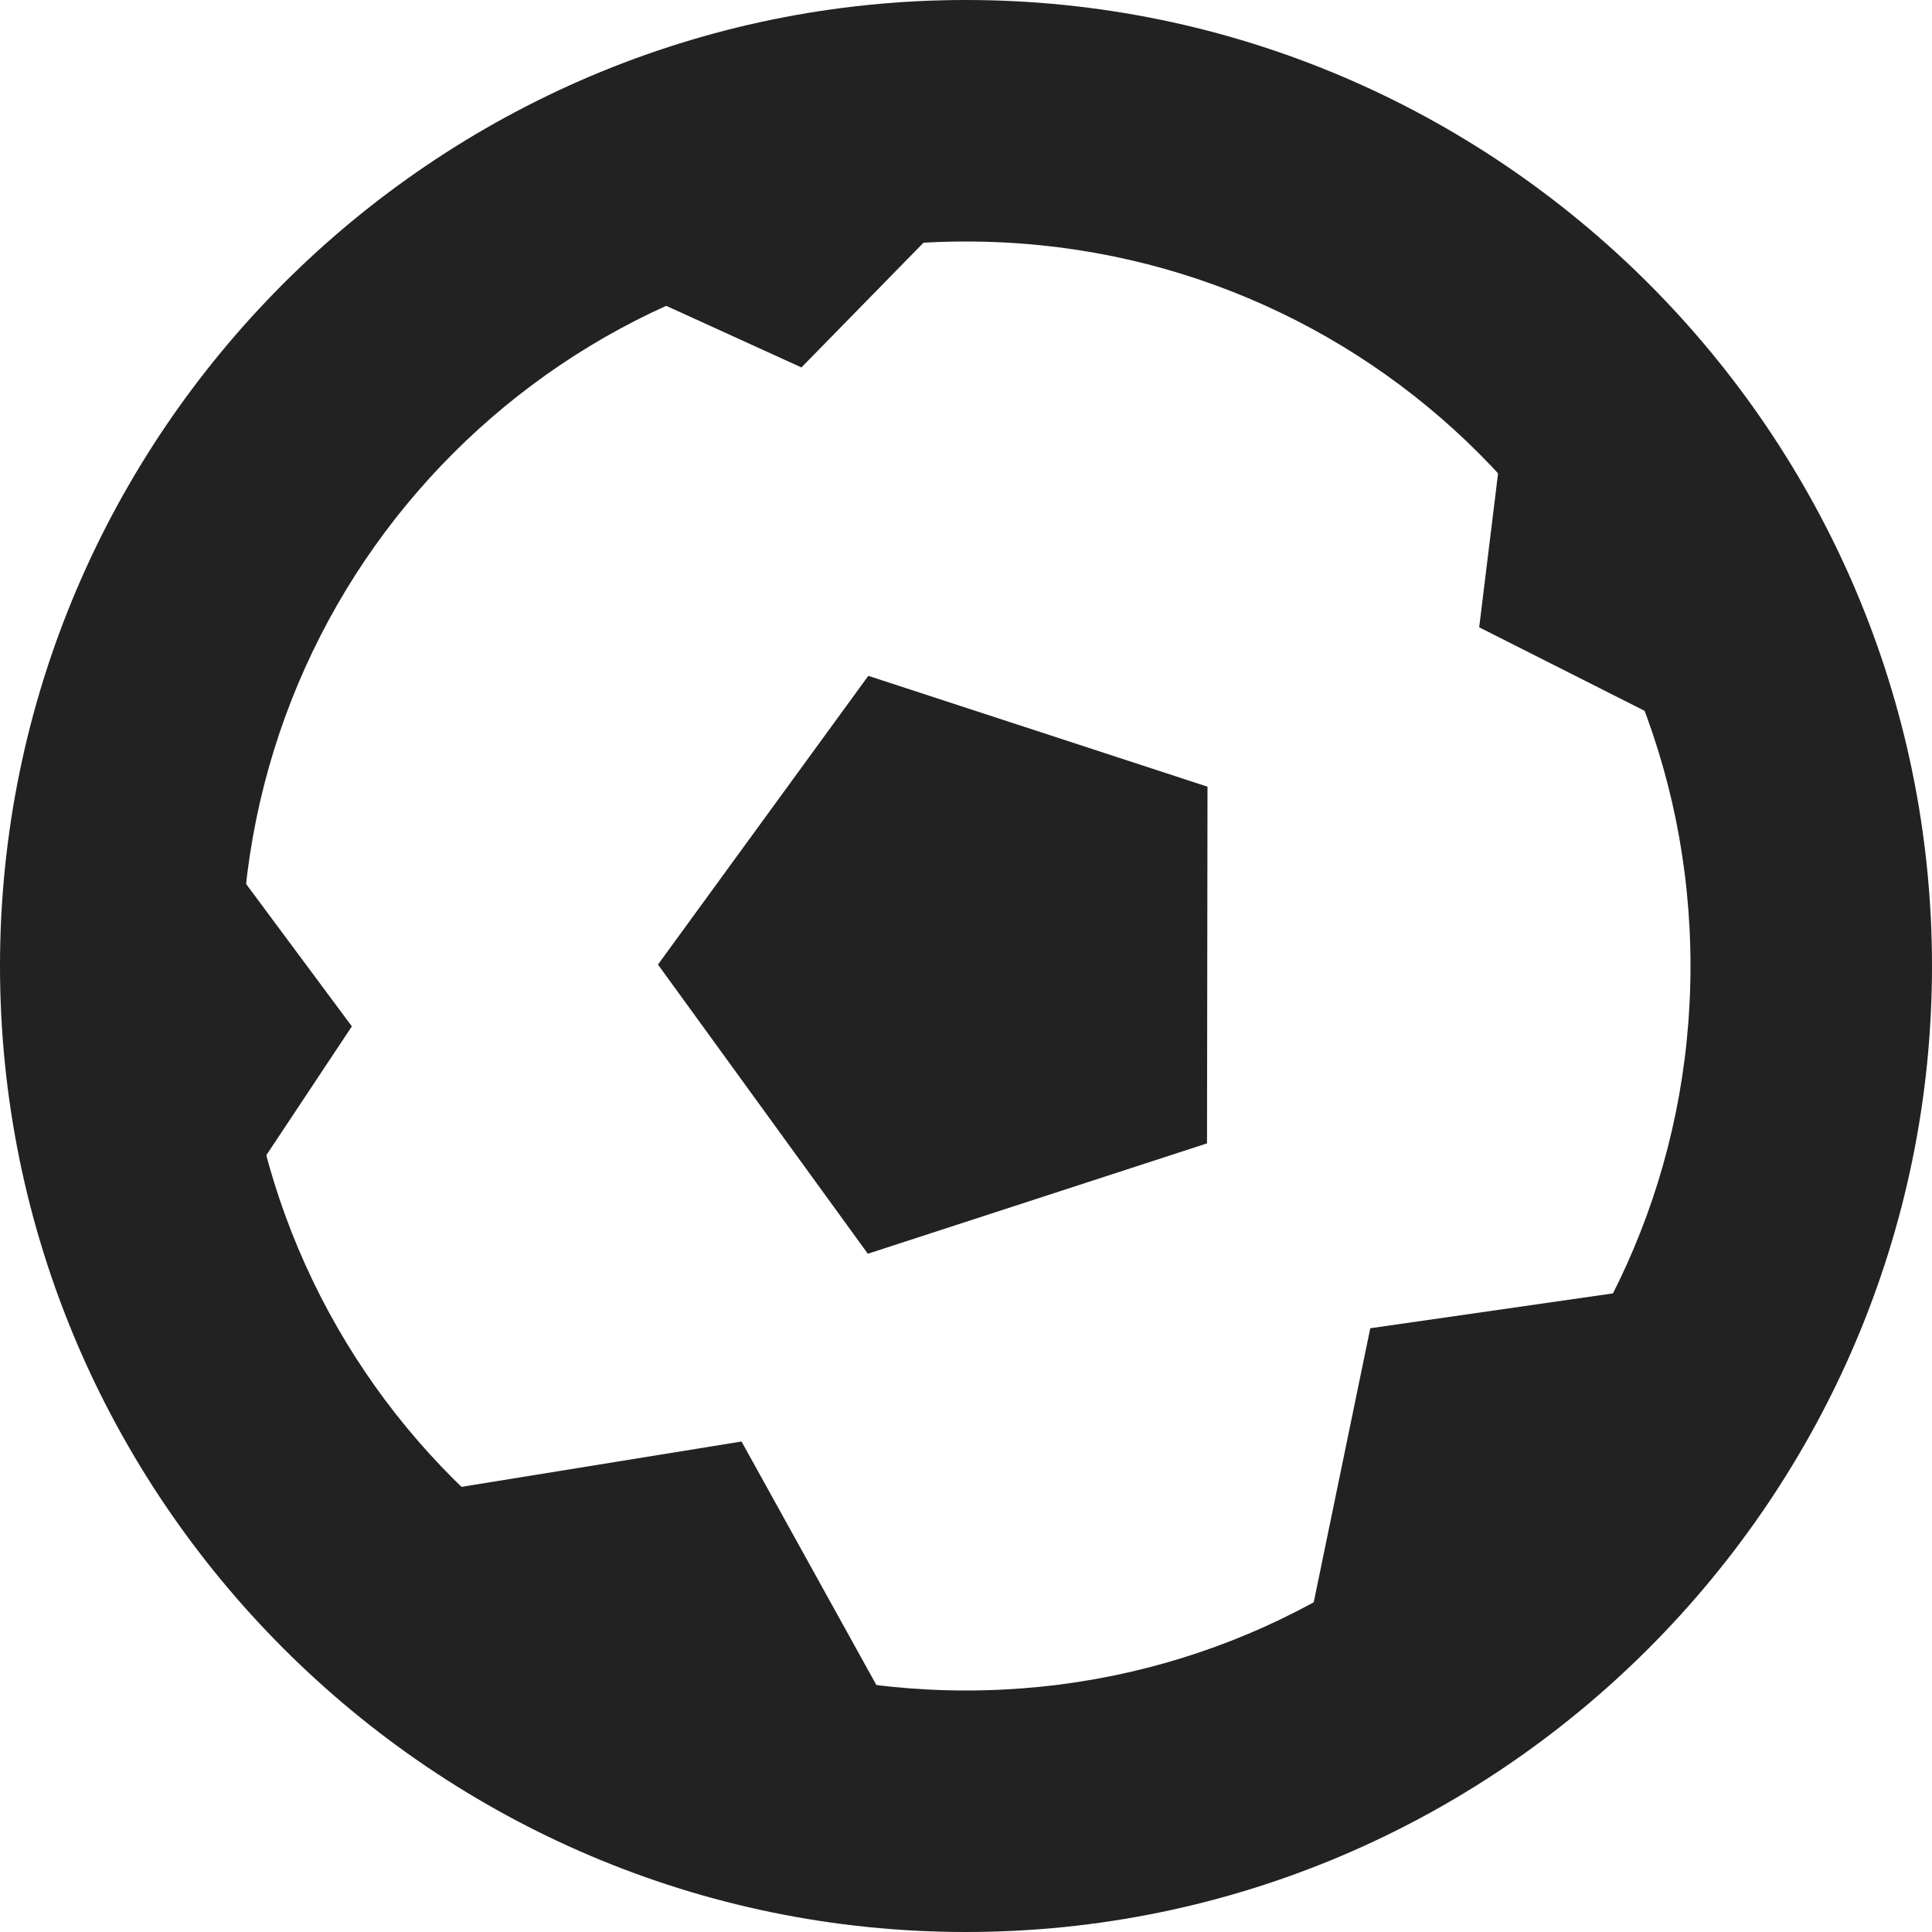 <?xml version="1.0" encoding="UTF-8"?>
<svg xmlns="http://www.w3.org/2000/svg" height="16px" viewBox="0 0 16 16" width="16px"><g fill="#222222"><path d="m 8 0 c -4.406 0 -8 3.594 -8 8 s 3.594 8 8 8 s 8 -3.594 8 -8 s -3.594 -8 -8 -8 z m 0 2 c 3.324 0 6 2.676 6 6 s -2.676 6 -6 6 s -6 -2.676 -6 -6 s 2.676 -6 6 -6 z m 0 0"/><path d="m 11.348 11 l -0.594 2.879 l 3.531 -3.301 z m 0 0"/><path d="m 6.141 11.938 l -2.508 0.406 c 0.758 0.938 1.957 1.586 3.754 1.844 z m 0 0"/><path d="m 2.914 8.5 l -1.062 -1.43 l 0.066 2.93 z m 0 0"/><path d="m 6.637 3.043 l 1.246 -1.273 l -2.883 0.527 z m 0 0"/><path d="m 12.25 5.195 l 1.594 0.805 l -1.375 -2.59 z m 0 0"/><path d="m 9.996 9.469 l -2.809 0.914 l -1.738 -2.395 l 1.742 -2.391 l 2.809 0.918 z m 0 0"/></g></svg>
